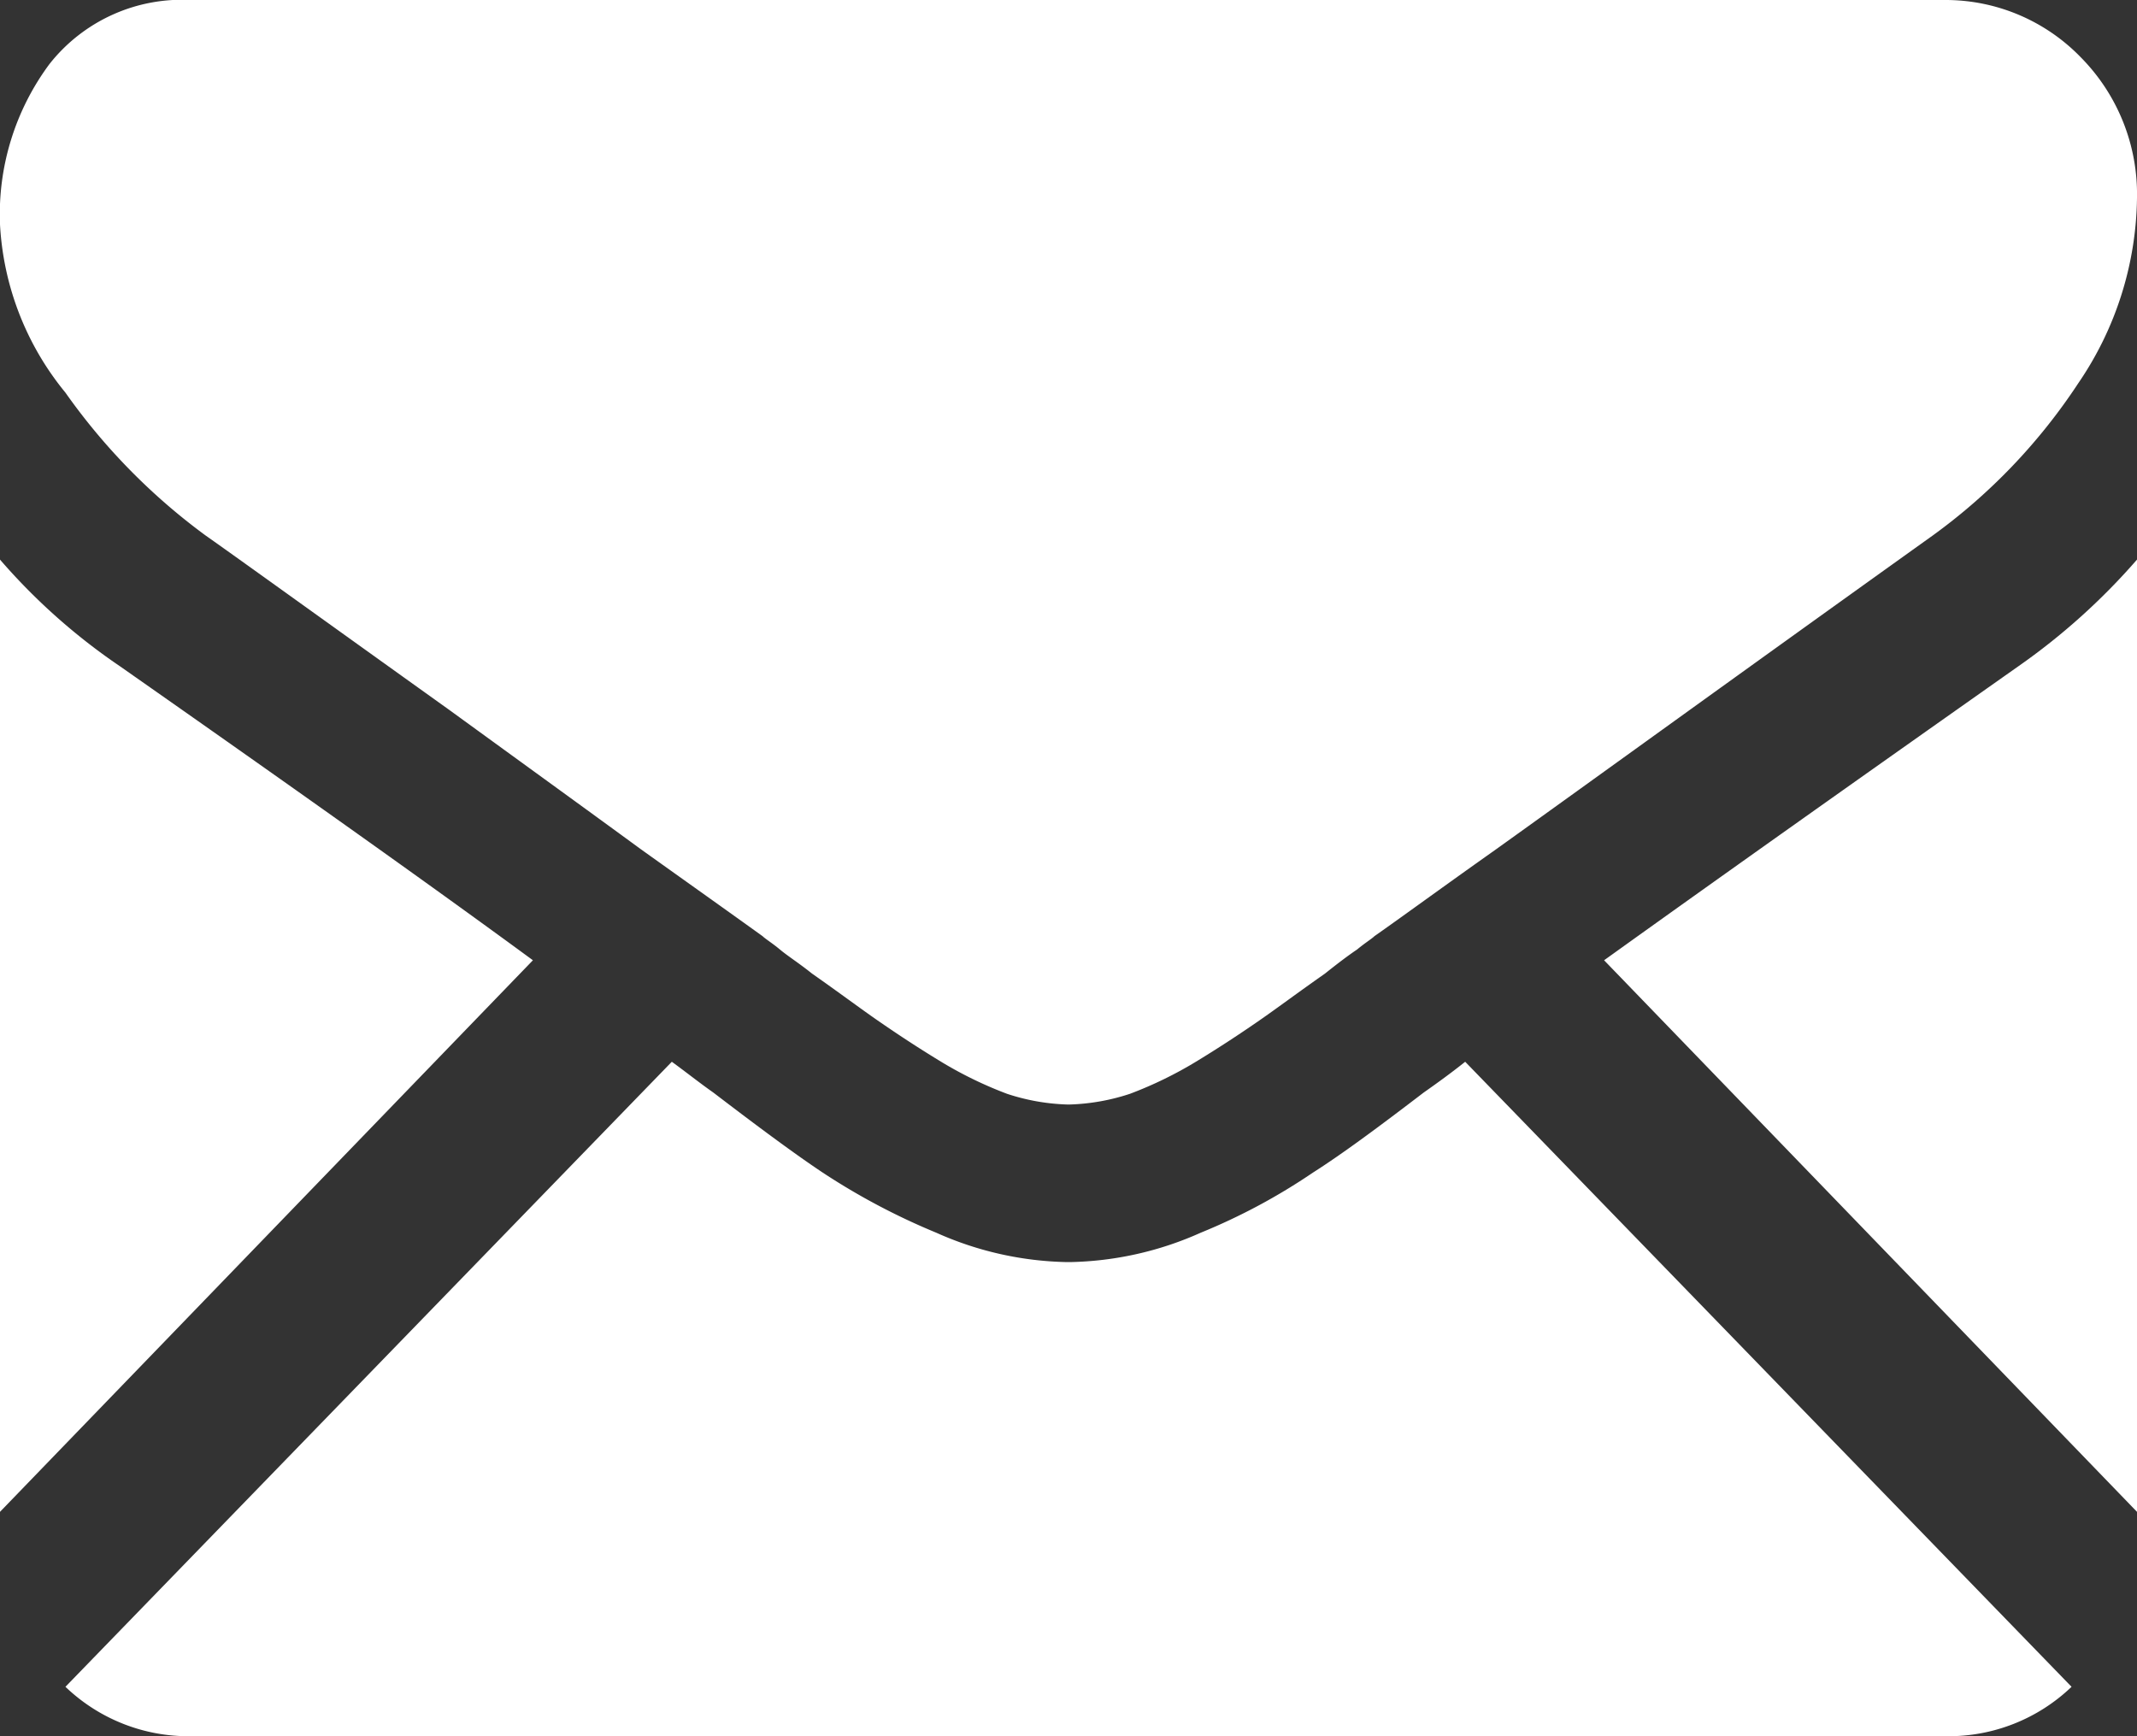 <svg xmlns="http://www.w3.org/2000/svg" width="16" height="13" viewBox="0 0 16 13">
  <rect x="0" y="0" width="16" height="13" fill="#333333" stroke="none"/>
  <defs>
    <style>
      .cls-1 {
        fill: #fff;
        fill-rule: evenodd;
      }
    </style>
  </defs>
  <path id="Forma_1" data-name="Forma 1" class="cls-1" d="M1720.57,5330a1.331,1.331,0,0,0,.94-0.37l-4.54-4.68c-0.1.08-.21,0.16-0.31,0.23-0.34.26-.61,0.46-0.83,0.6a4.548,4.548,0,0,1-.84.45,2.5,2.5,0,0,1-.98.22h-0.02a2.5,2.5,0,0,1-.98-0.22,5.04,5.04,0,0,1-.85-0.45c-0.21-.14-0.48-0.34-0.82-0.6-0.1-.07-0.2-0.15-0.31-0.23l-4.54,4.68a1.331,1.331,0,0,0,.94.37h13.14Zm-13.67-8.01a4.6,4.6,0,0,1-.9-0.8v7.13l3.99-4.13C1709.2,5323.61,1708.17,5322.88,1706.9,5321.99Zm14.21,0c-1.22.86-2.25,1.59-3.1,2.2l3.99,4.13v-7.13A4.884,4.884,0,0,1,1721.11,5321.99Zm-0.54-4.99h-13.14a1.263,1.263,0,0,0-1.06.48,1.887,1.887,0,0,0-.37,1.2,2.166,2.166,0,0,0,.49,1.26,4.652,4.652,0,0,0,1.05,1.07c0.2,0.14.81,0.58,1.83,1.31,0.55,0.4,1.02.74,1.43,1.04,0.35,0.25.66,0.47,0.91,0.65,0.02,0.02.07,0.05,0.13,0.1s0.14,0.1.24,0.18c0.2,0.14.36,0.26,0.49,0.35s0.28,0.19.46,0.3a2.978,2.978,0,0,0,.51.25,1.585,1.585,0,0,0,.45.08h0.02a1.585,1.585,0,0,0,.45-0.08,2.978,2.978,0,0,0,.51-0.25c0.18-.11.33-0.21,0.46-0.3s0.29-.21.49-0.35q0.15-.12.24-0.18c0.06-.05.11-0.08,0.13-0.1,0.2-.14.5-0.36,0.91-0.65,0.74-.53,1.83-1.32,3.27-2.35a4.369,4.369,0,0,0,1.09-1.14,2.508,2.508,0,0,0,.44-1.39,1.457,1.457,0,0,0-.42-1.05A1.409,1.409,0,0,0,1720.57,5317Z" transform="translate(-1706 -5317)"/>
</svg>
